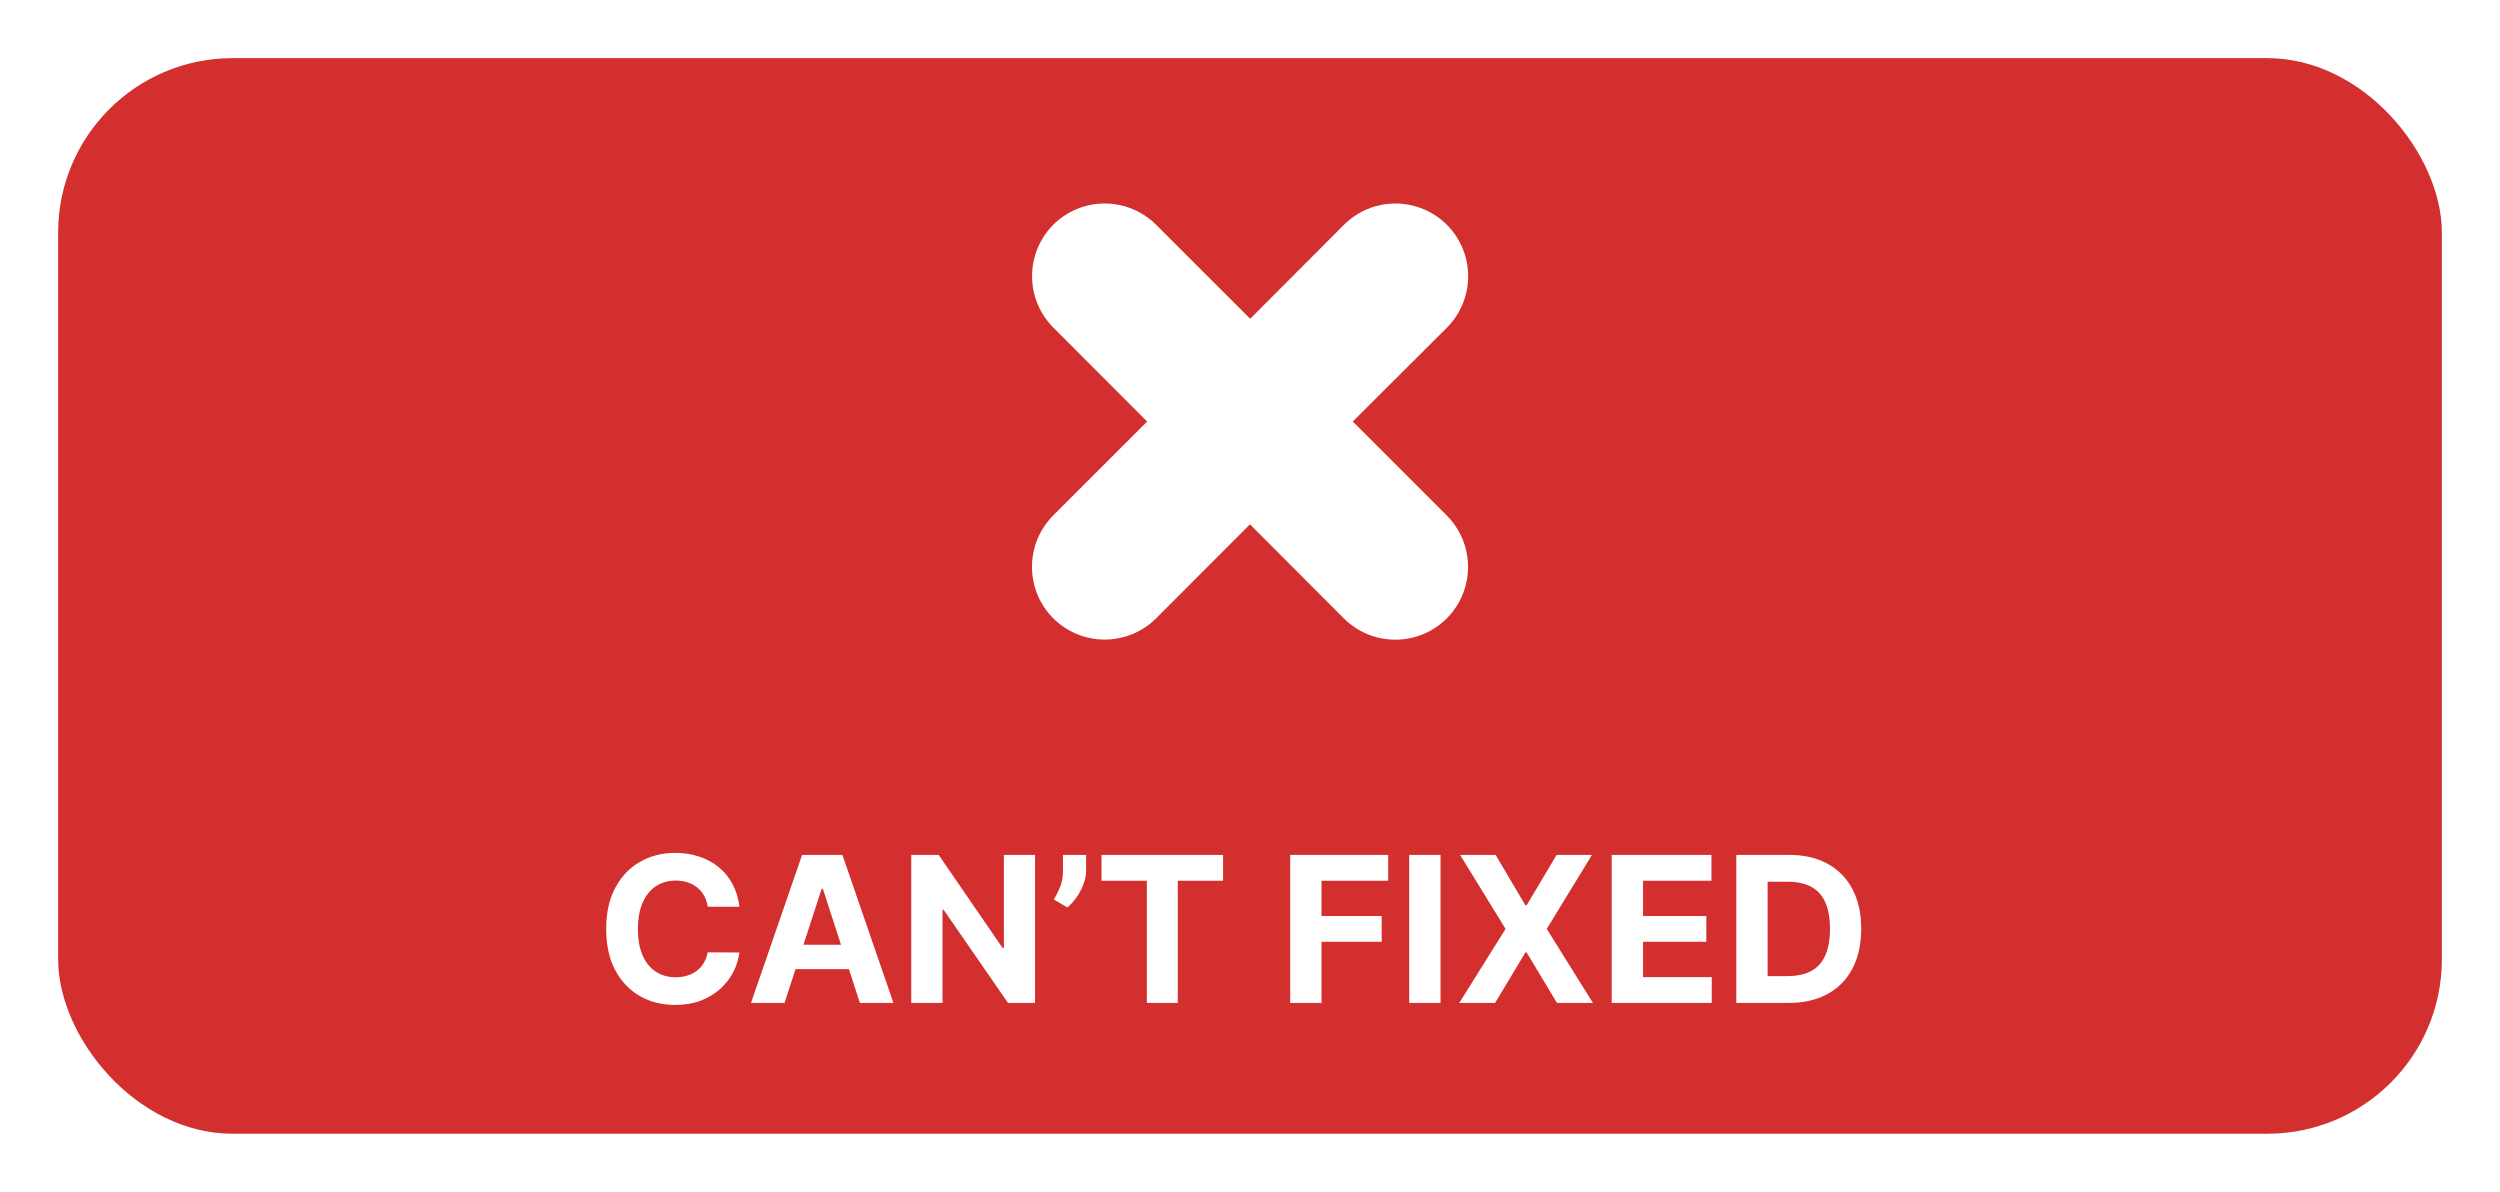 <svg width="172" height="82" viewBox="0 0 172 82" fill="none" xmlns="http://www.w3.org/2000/svg">
<g filter="url(#filter0_d_2775_29269)">
<rect x="4" width="164" height="74" rx="12" fill="#D32F2F"/>
<g clip-path="url(#clip0_2775_29269)">
<path fill-rule="evenodd" clip-rule="evenodd" d="M72.463 11.465C73.403 10.527 74.676 10.001 76.003 10.001C77.33 10.001 78.603 10.527 79.543 11.465L86.013 17.932L92.465 11.465C93.405 10.528 94.678 10.002 96.005 10.002C97.332 10.002 98.606 10.528 99.545 11.465C100.483 12.405 101.009 13.678 101.009 15.005C101.009 16.332 100.483 17.605 99.545 18.545L93.071 25L99.538 31.467C100.475 32.407 101.001 33.68 101.001 35.007C101.001 36.334 100.475 37.608 99.538 38.547C98.598 39.484 97.325 40.01 95.998 40.01C94.671 40.01 93.398 39.484 92.458 38.547L85.998 32.073L79.543 38.54C78.603 39.477 77.33 40.003 76.003 40.003C74.676 40.003 73.403 39.477 72.463 38.54C71.526 37.6 71 36.327 71 35C71 33.673 71.526 32.4 72.463 31.46L78.925 25L72.463 18.53C71.53 17.591 71.006 16.321 71.006 14.998C71.006 13.674 71.53 12.404 72.463 11.465Z" fill="white"/>
</g>
<g filter="url(#filter1_d_2775_29269)">
<path d="M50.869 54.383H48.691C48.651 54.101 48.57 53.851 48.447 53.632C48.325 53.41 48.167 53.221 47.975 53.065C47.783 52.91 47.561 52.79 47.309 52.707C47.06 52.624 46.79 52.583 46.499 52.583C45.972 52.583 45.513 52.714 45.121 52.976C44.73 53.234 44.427 53.612 44.212 54.109C43.996 54.603 43.889 55.203 43.889 55.909C43.889 56.635 43.996 57.245 44.212 57.739C44.43 58.233 44.735 58.605 45.126 58.857C45.517 59.109 45.97 59.235 46.484 59.235C46.772 59.235 47.039 59.197 47.284 59.121C47.533 59.044 47.753 58.934 47.945 58.788C48.138 58.639 48.297 58.458 48.423 58.246C48.552 58.034 48.641 57.792 48.691 57.52L50.869 57.53C50.812 57.997 50.671 58.448 50.446 58.882C50.224 59.313 49.924 59.699 49.546 60.041C49.172 60.379 48.724 60.647 48.204 60.846C47.687 61.041 47.102 61.139 46.449 61.139C45.541 61.139 44.729 60.934 44.013 60.523C43.3 60.112 42.737 59.517 42.322 58.738C41.911 57.959 41.706 57.016 41.706 55.909C41.706 54.799 41.915 53.854 42.332 53.075C42.75 52.296 43.317 51.703 44.033 51.295C44.749 50.885 45.554 50.679 46.449 50.679C47.039 50.679 47.586 50.762 48.09 50.928C48.597 51.093 49.046 51.335 49.437 51.653C49.828 51.968 50.146 52.354 50.391 52.812C50.64 53.269 50.799 53.793 50.869 54.383ZM53.976 61H51.669L55.184 50.818H57.958L61.468 61H59.161L56.611 53.145H56.531L53.976 61ZM53.832 56.998H59.281V58.678H53.832V56.998ZM71.21 50.818V61H69.35L64.921 54.592H64.846V61H62.694V50.818H64.583L68.978 57.222H69.067V50.818H71.21ZM74.724 50.818V51.892C74.724 52.197 74.664 52.508 74.545 52.827C74.429 53.142 74.273 53.44 74.077 53.722C73.882 54 73.668 54.237 73.436 54.432L72.501 53.881C72.667 53.619 72.813 53.329 72.939 53.011C73.068 52.693 73.133 52.323 73.133 51.902V50.818H74.724ZM75.786 52.593V50.818H84.148V52.593H81.031V61H78.903V52.593H75.786ZM88.766 61V50.818H95.507V52.593H90.918V55.019H95.06V56.794H90.918V61H88.766ZM99.108 50.818V61H96.955V50.818H99.108ZM102.898 50.818L104.951 54.288H105.03L107.094 50.818H109.525L106.417 55.909L109.594 61H107.118L105.03 57.525H104.951L102.863 61H100.397L103.584 55.909L100.456 50.818H102.898ZM110.887 61V50.818H117.748V52.593H113.04V55.019H117.395V56.794H113.04V59.225H117.768V61H110.887ZM123.069 61H119.459V50.818H123.098C124.123 50.818 125.004 51.022 125.743 51.43C126.482 51.834 127.051 52.416 127.449 53.175C127.85 53.934 128.05 54.842 128.05 55.899C128.05 56.96 127.85 57.871 127.449 58.633C127.051 59.396 126.479 59.981 125.733 60.389C124.991 60.796 124.103 61 123.069 61ZM121.612 59.156H122.979C123.615 59.156 124.151 59.043 124.585 58.818C125.022 58.589 125.35 58.236 125.569 57.758C125.791 57.278 125.902 56.658 125.902 55.899C125.902 55.147 125.791 54.532 125.569 54.055C125.35 53.577 125.024 53.226 124.59 53.001C124.156 52.775 123.62 52.663 122.984 52.663H121.612V59.156Z" fill="white"/>
</g>
</g>
<defs>
<filter id="filter0_d_2775_29269" x="0" y="0" width="172" height="82" filterUnits="userSpaceOnUse" color-interpolation-filters="sRGB">
<feFlood flood-opacity="0" result="BackgroundImageFix"/>
<feColorMatrix in="SourceAlpha" type="matrix" values="0 0 0 0 0 0 0 0 0 0 0 0 0 0 0 0 0 0 127 0" result="hardAlpha"/>
<feOffset dy="4"/>
<feGaussianBlur stdDeviation="2"/>
<feComposite in2="hardAlpha" operator="out"/>
<feColorMatrix type="matrix" values="0 0 0 0 0 0 0 0 0 0 0 0 0 0 0 0 0 0 0.25 0"/>
<feBlend mode="normal" in2="BackgroundImageFix" result="effect1_dropShadow_2775_29269"/>
<feBlend mode="normal" in="SourceGraphic" in2="effect1_dropShadow_2775_29269" result="shape"/>
</filter>
<filter id="filter1_d_2775_29269" x="37.707" y="50.679" width="94.344" height="18.46" filterUnits="userSpaceOnUse" color-interpolation-filters="sRGB">
<feFlood flood-opacity="0" result="BackgroundImageFix"/>
<feColorMatrix in="SourceAlpha" type="matrix" values="0 0 0 0 0 0 0 0 0 0 0 0 0 0 0 0 0 0 127 0" result="hardAlpha"/>
<feOffset dy="4"/>
<feGaussianBlur stdDeviation="2"/>
<feComposite in2="hardAlpha" operator="out"/>
<feColorMatrix type="matrix" values="0 0 0 0 0 0 0 0 0 0 0 0 0 0 0 0 0 0 0.25 0"/>
<feBlend mode="normal" in2="BackgroundImageFix" result="effect1_dropShadow_2775_29269"/>
<feBlend mode="normal" in="SourceGraphic" in2="effect1_dropShadow_2775_29269" result="shape"/>
</filter>
<clipPath id="clip0_2775_29269">
<rect width="30" height="30" fill="white" transform="translate(71 10)"/>
</clipPath>
</defs>
</svg>
